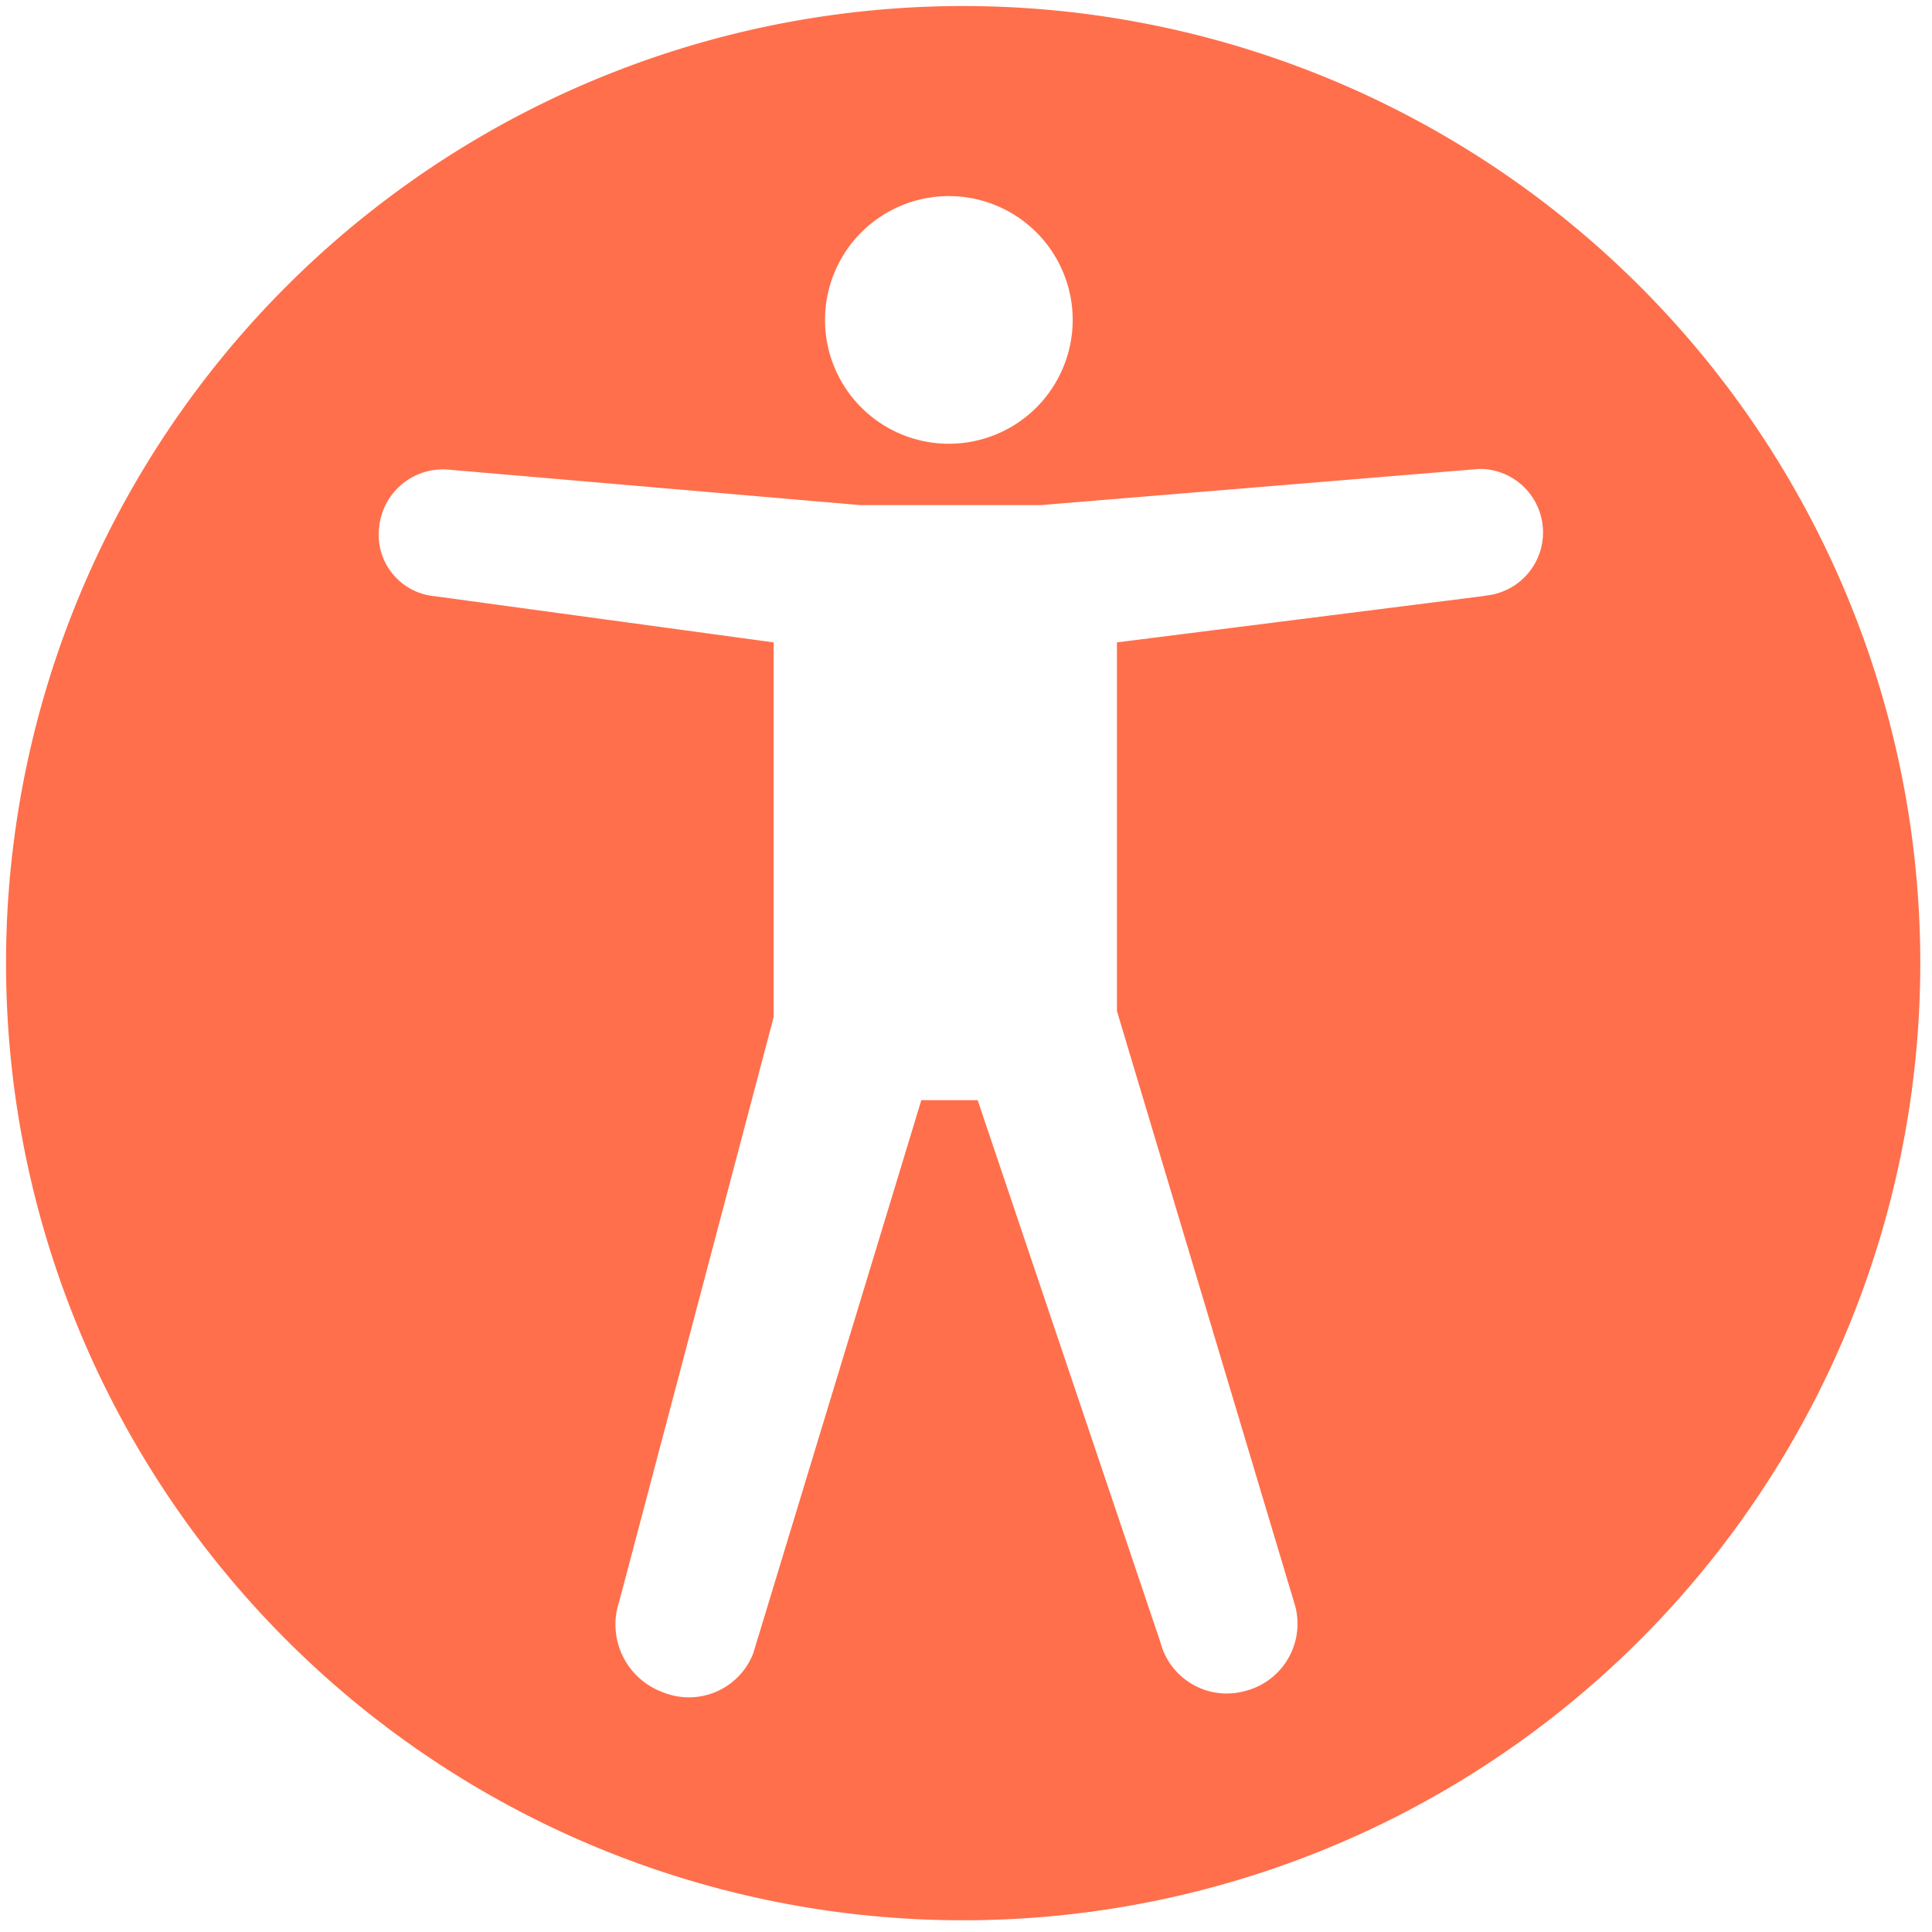 <svg xmlns="http://www.w3.org/2000/svg" xmlns:xlink="http://www.w3.org/1999/xlink" width="32" height="32" viewBox="0 0 32 32"><defs><clipPath id="a"><rect width="32" height="32"/></clipPath></defs><g id="b" clip-path="url(#a)"><g clip-path="url(#a)"><path d="M15.853,0A15.853,15.853,0,1,0,31.706,15.853,15.853,15.853,0,0,0,15.853,0Zm-.24,3.148A2.051,2.051,0,1,1,13.565,5.2a2.051,2.051,0,0,1,2.048-2.052ZM24.5,9.769l-6.1.771v6.105l2.955,9.864a1.149,1.149,0,0,1-.835,1.4,1.135,1.135,0,0,1-1.4-.808l-3.027-8.979H15.16l-2.785,9.165a1.143,1.143,0,0,1-1.5.64,1.194,1.194,0,0,1-.719-1.5l2.558-9.68V10.54L7.1,9.775a1.02,1.02,0,0,1-.921-1.131A1.061,1.061,0,0,1,7.32,7.678l6.827.588h2.994l7.27-.6a1.052,1.052,0,0,1,.086,2.1Z" transform="translate(0.1 0.1)" fill="#ff6f4b"/></g></g></svg>